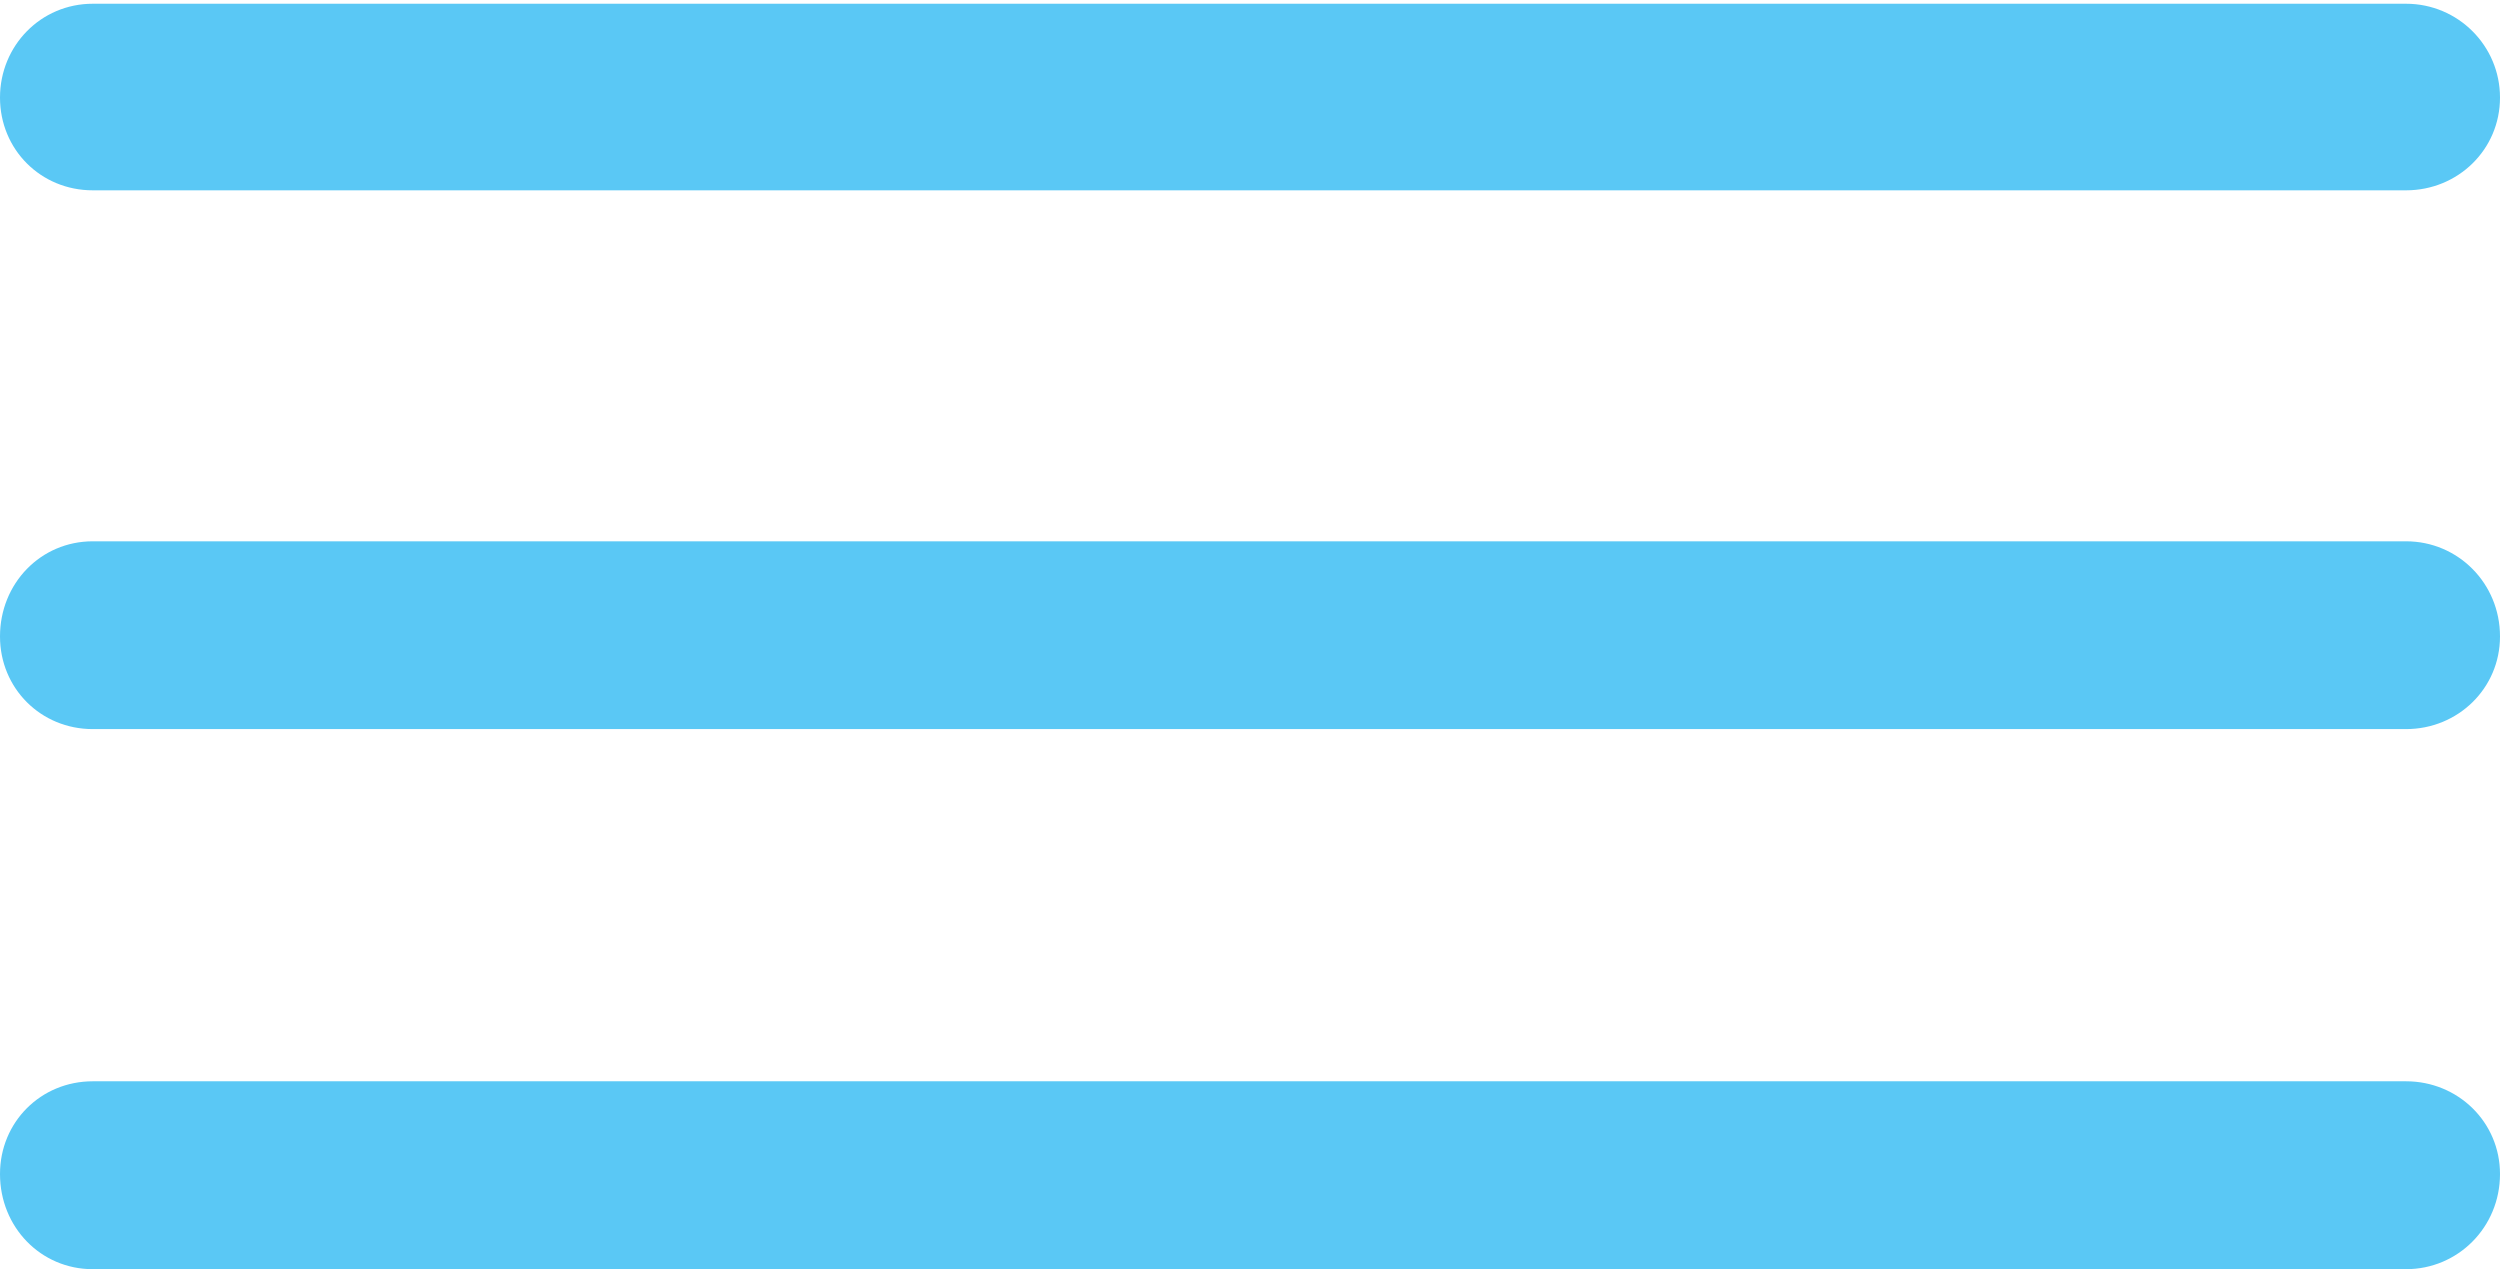 <?xml version="1.0" encoding="UTF-8"?>
<!--Generator: Apple Native CoreSVG 175.5-->
<!DOCTYPE svg
PUBLIC "-//W3C//DTD SVG 1.1//EN"
       "http://www.w3.org/Graphics/SVG/1.1/DTD/svg11.dtd">
<svg version="1.1" xmlns="http://www.w3.org/2000/svg" xmlns:xlink="http://www.w3.org/1999/xlink" width="24.695" height="12.537">
 <g>
  <rect height="12.537" opacity="0" width="24.695" x="0" y="0"/>
  <path d="M0.916 12.537L23.767 12.537C24.28 12.537 24.695 12.122 24.695 11.597C24.695 11.084 24.28 10.681 23.767 10.681L0.916 10.681C0.403 10.681 0 11.084 0 11.597C0 12.122 0.403 12.537 0.916 12.537ZM0.916 7.202L23.767 7.202C24.28 7.202 24.695 6.799 24.695 6.287C24.695 5.762 24.28 5.347 23.767 5.347L0.916 5.347C0.403 5.347 0 5.762 0 6.287C0 6.799 0.403 7.202 0.916 7.202ZM0.916 1.88L23.767 1.88C24.28 1.88 24.695 1.477 24.695 0.964C24.695 0.452 24.28 0.037 23.767 0.037L0.916 0.037C0.403 0.037 0 0.452 0 0.964C0 1.477 0.403 1.88 0.916 1.88Z" fill="#5ac8f5"/>
 </g>
</svg>
